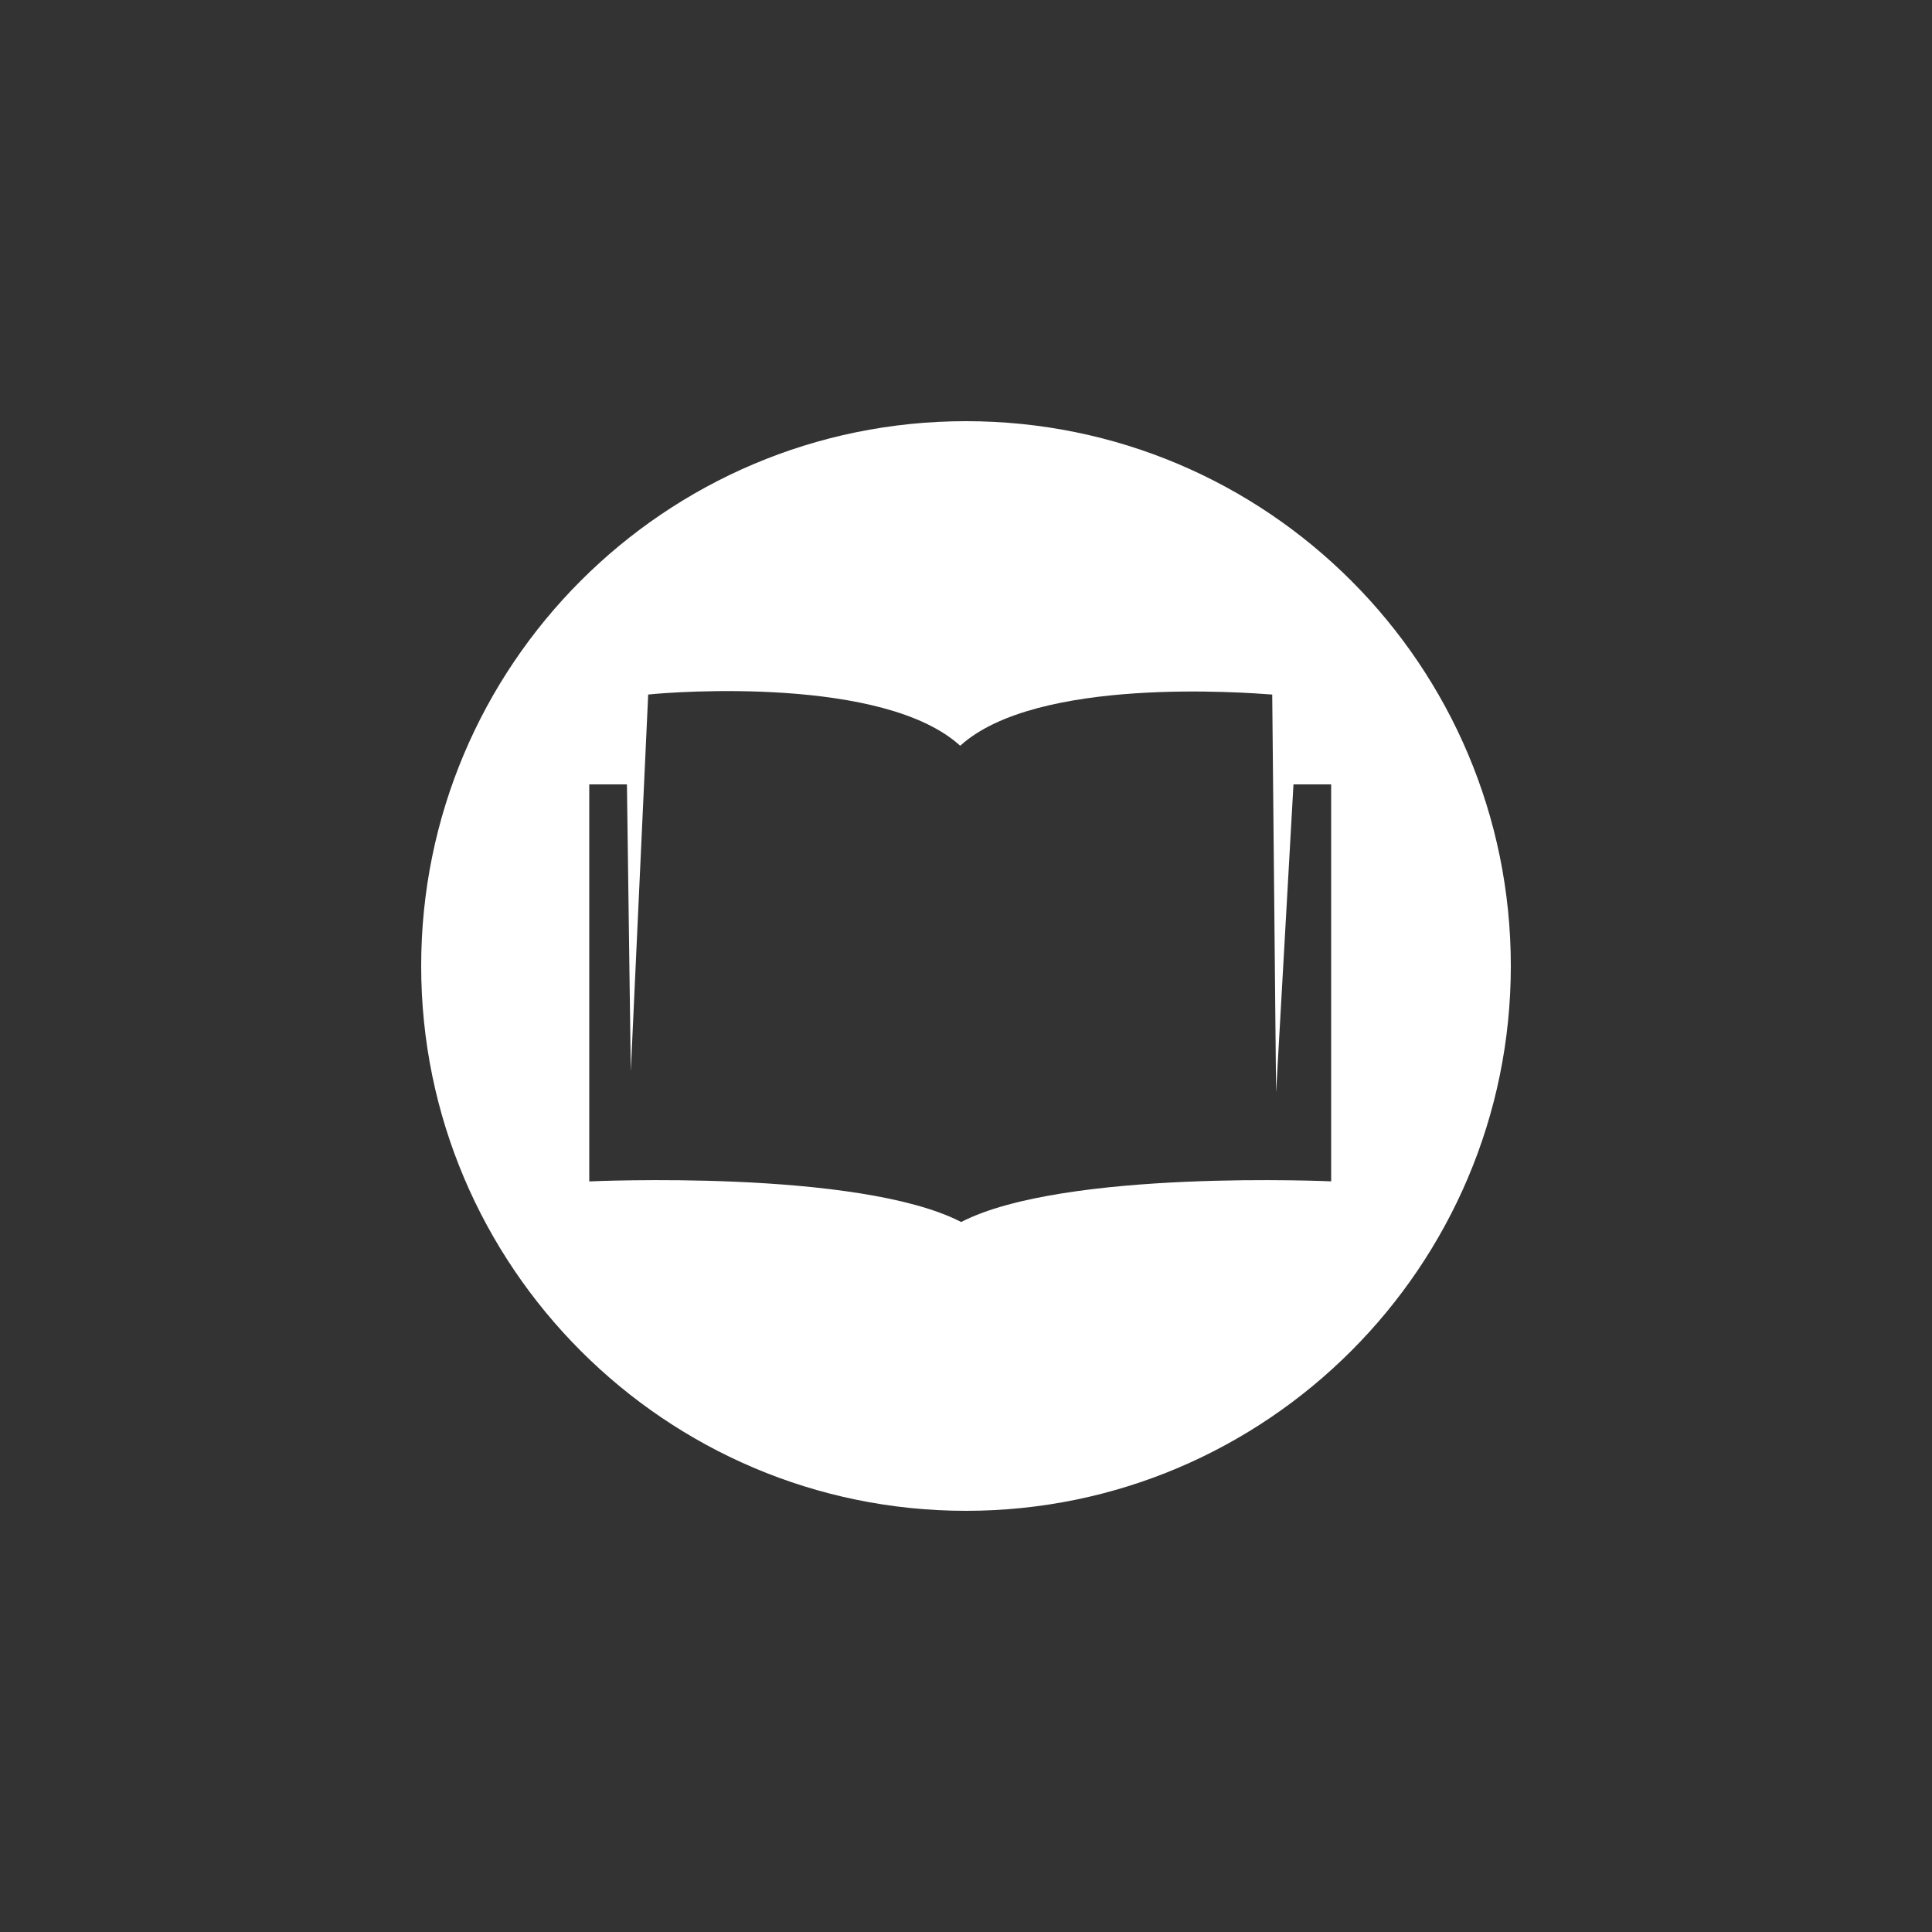 <?xml version="1.0" encoding="utf-8"?>
<!-- Generator: Adobe Illustrator 19.1.1, SVG Export Plug-In . SVG Version: 6.00 Build 0)  -->
<svg version="1.1" id="Calque_1" xmlns="http://www.w3.org/2000/svg" xmlns:xlink="http://www.w3.org/1999/xlink" x="0px" y="0px"
	 viewBox="0 0 200 200" style="enable-background:new 0 0 200 200;" xml:space="preserve">
<rect x="0" y="0" width="200" height="200" fill="#333333" stroke="none"/>
<style type="text/css">

	.st4{fill:white;}
</style>

<path class="st4" d="M100,43.6c-31.2,0-56.4,25.3-56.4,56.4s25.3,56.4,56.4,56.4s56.4-25.3,56.4-56.4S131.2,43.6,100,43.6z
	 M138,122.3c0,0-27.8-1.3-38.5,4.2C88.8,121,61,122.3,61,122.3V81.2h3.9l0.4,29.7l1.8-39c2.7-0.3,24.4-1.9,32.3,5.3
	c7.9-7.2,29.6-5.5,32.3-5.3l0.4,41.2l1.8-31.9h3.9v41.1H138z"/>
</svg>

